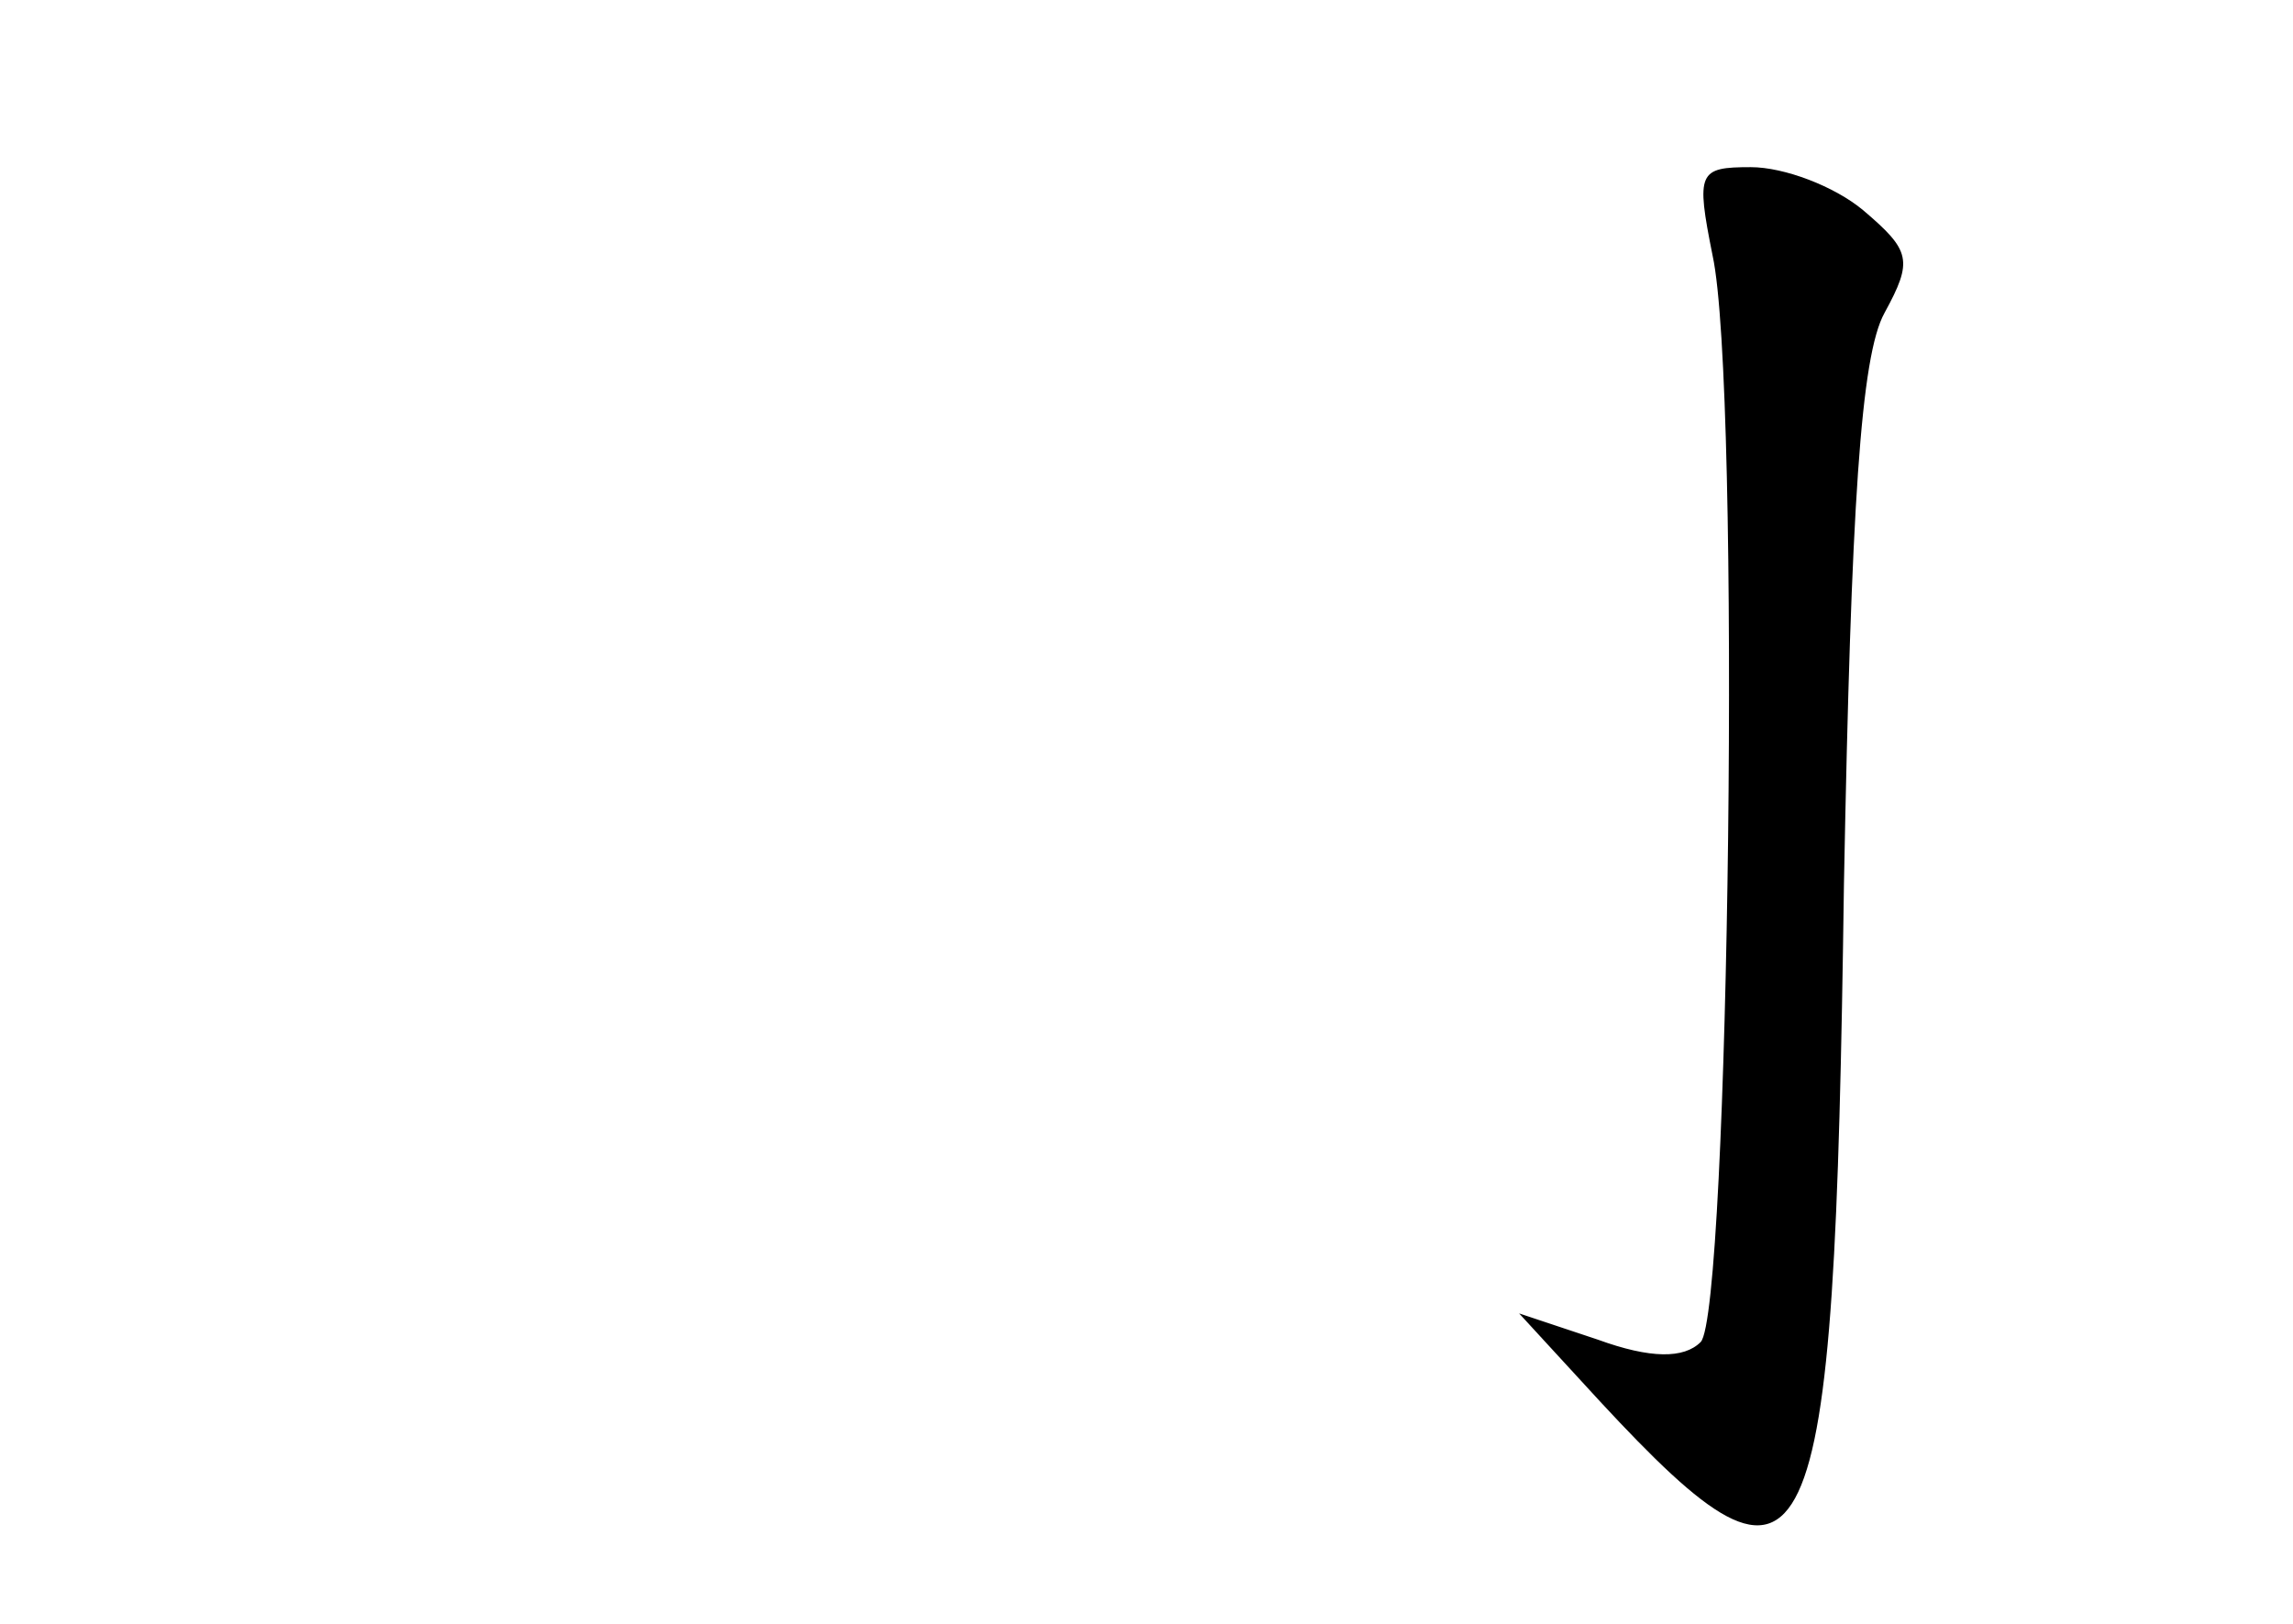 <?xml version="1.0" standalone="no"?>
<!DOCTYPE svg PUBLIC "-//W3C//DTD SVG 20010904//EN"
 "http://www.w3.org/TR/2001/REC-SVG-20010904/DTD/svg10.dtd">
<svg version="1.0" xmlns="http://www.w3.org/2000/svg"
 width="96pt" height="68pt" viewBox="0 0 96 68"
 preserveAspectRatio="xMidYMid meet">
<g transform="translate(0,68) scale(0.1,-0.1)"
fill="#000000" stroke="none">
<path d="M717 573 c12 -55 7 -443 -5 -455 -7 -7 -21 -7 -43 1 l-33 11 34 -37
c89 -96 98 -77 102 217 3 158 7 221 17 239 12 22 11 26 -9 43 -12 10 -33 18
-47 18 -22 0 -23 -2 -16 -37z"/>
</g>
</svg>
